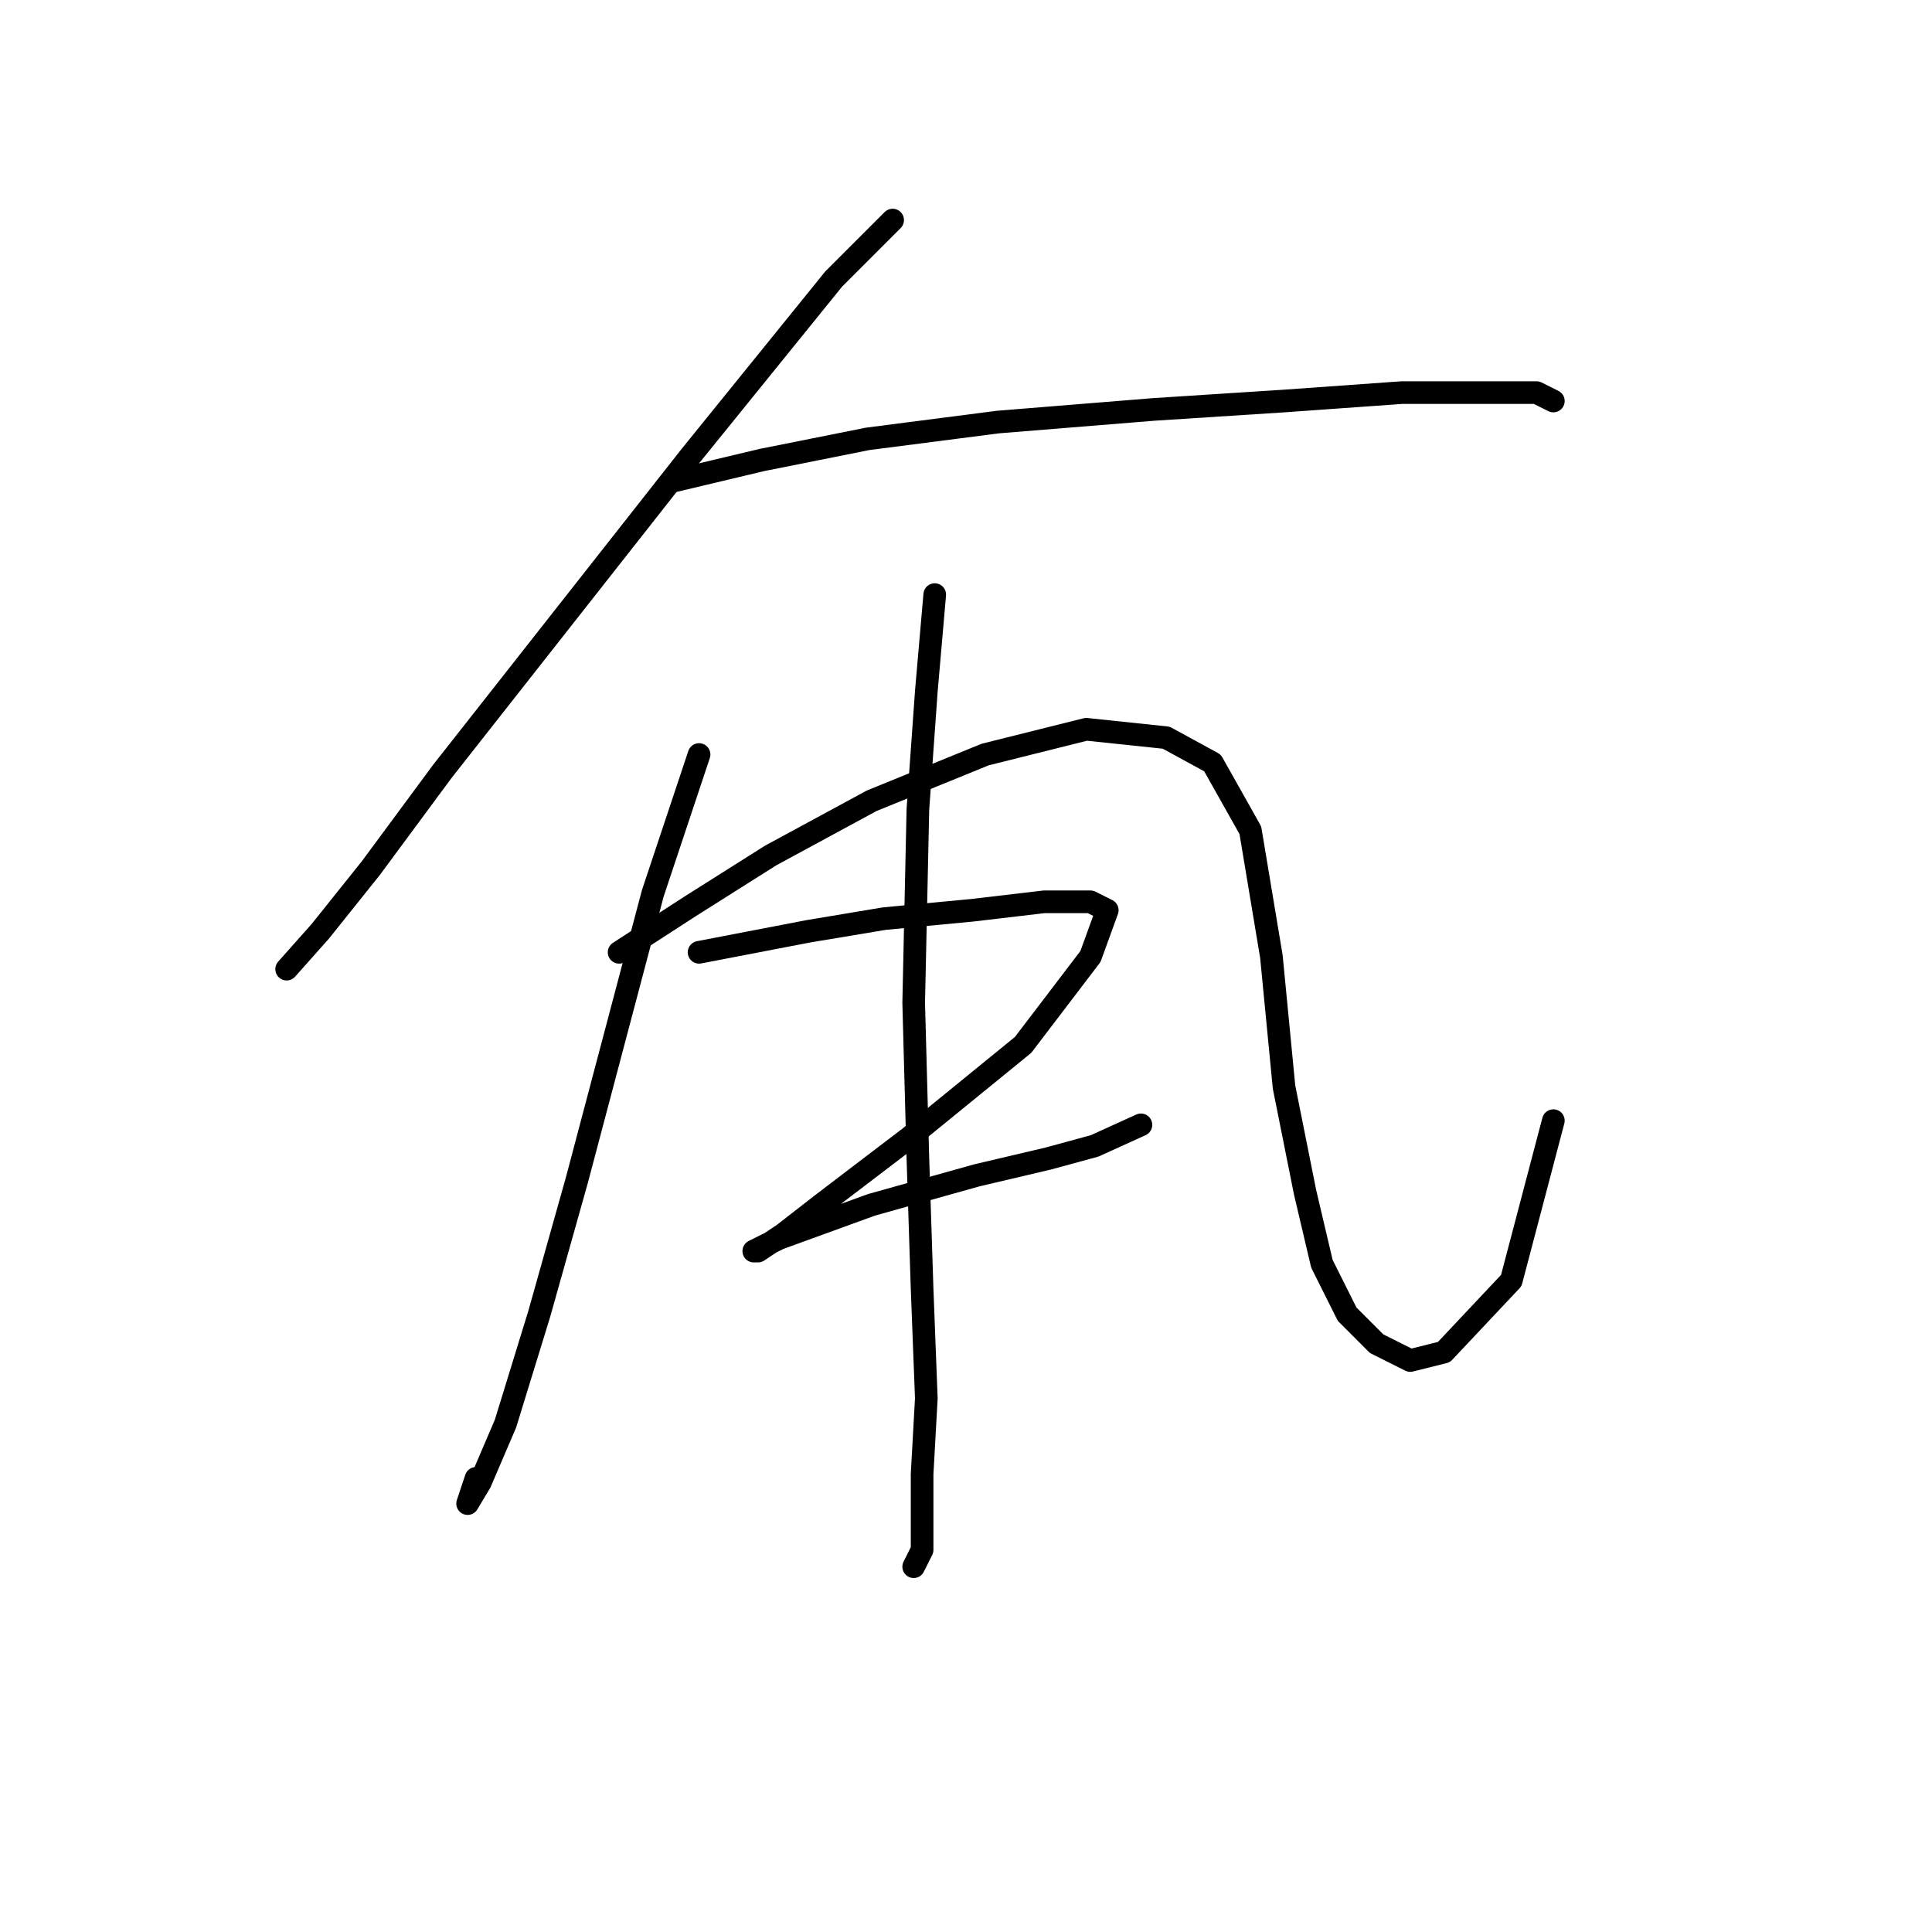 <?xml version="1.0" standalone="no"?>
    <svg width="256" height="256" xmlns="http://www.w3.org/2000/svg" version="1.1">
    <polyline stroke="black" stroke-width="3" stroke-linecap="round" fill="transparent" stroke-linejoin="round" points="118.281 29.16 110.474 36.966 91.515 60.387 58.615 102.208 49.136 115.033 42.444 123.398 37.983 128.416 37.983 128.416 " />
        <polyline stroke="black" stroke-width="3" stroke-linecap="round" fill="transparent" stroke-linejoin="round" points="89.284 63.732 100.994 60.944 114.935 58.156 132.221 55.926 152.853 54.253 170.139 53.137 185.753 52.022 197.463 52.022 203.596 52.022 205.827 53.137 205.827 53.137 " />
        <polyline stroke="black" stroke-width="3" stroke-linecap="round" fill="transparent" stroke-linejoin="round" points="92.63 99.978 86.496 118.379 76.459 156.297 71.44 174.141 66.979 188.639 63.634 196.446 61.961 199.234 63.076 195.888 63.076 195.888 " />
        <polyline stroke="black" stroke-width="3" stroke-linecap="round" fill="transparent" stroke-linejoin="round" points="82.035 126.186 91.515 120.052 102.11 113.36 115.492 106.111 130.548 99.978 143.931 96.632 154.526 97.747 160.66 101.093 165.678 110.015 168.466 126.743 170.139 144.03 172.927 157.97 175.158 167.45 178.504 174.141 182.407 178.044 186.868 180.275 191.329 179.16 200.251 169.68 205.827 148.491 205.827 148.491 " />
        <polyline stroke="black" stroke-width="3" stroke-linecap="round" fill="transparent" stroke-linejoin="round" points="92.63 126.186 107.128 123.398 117.165 121.725 128.875 120.61 138.355 119.494 144.489 119.494 146.719 120.61 144.489 126.743 135.567 138.453 120.511 150.721 108.801 159.643 103.782 163.546 100.437 165.777 99.879 165.777 103.225 164.104 115.492 159.643 129.433 155.74 138.912 153.509 145.046 151.836 151.18 149.048 151.18 149.048 " />
        <polyline stroke="black" stroke-width="3" stroke-linecap="round" fill="transparent" stroke-linejoin="round" points="123.857 78.788 122.742 91.613 121.626 107.227 121.069 132.877 121.626 153.509 122.184 170.795 122.742 185.294 122.184 195.331 122.184 201.465 122.184 205.368 121.069 207.598 121.069 207.598 " />
        </svg>